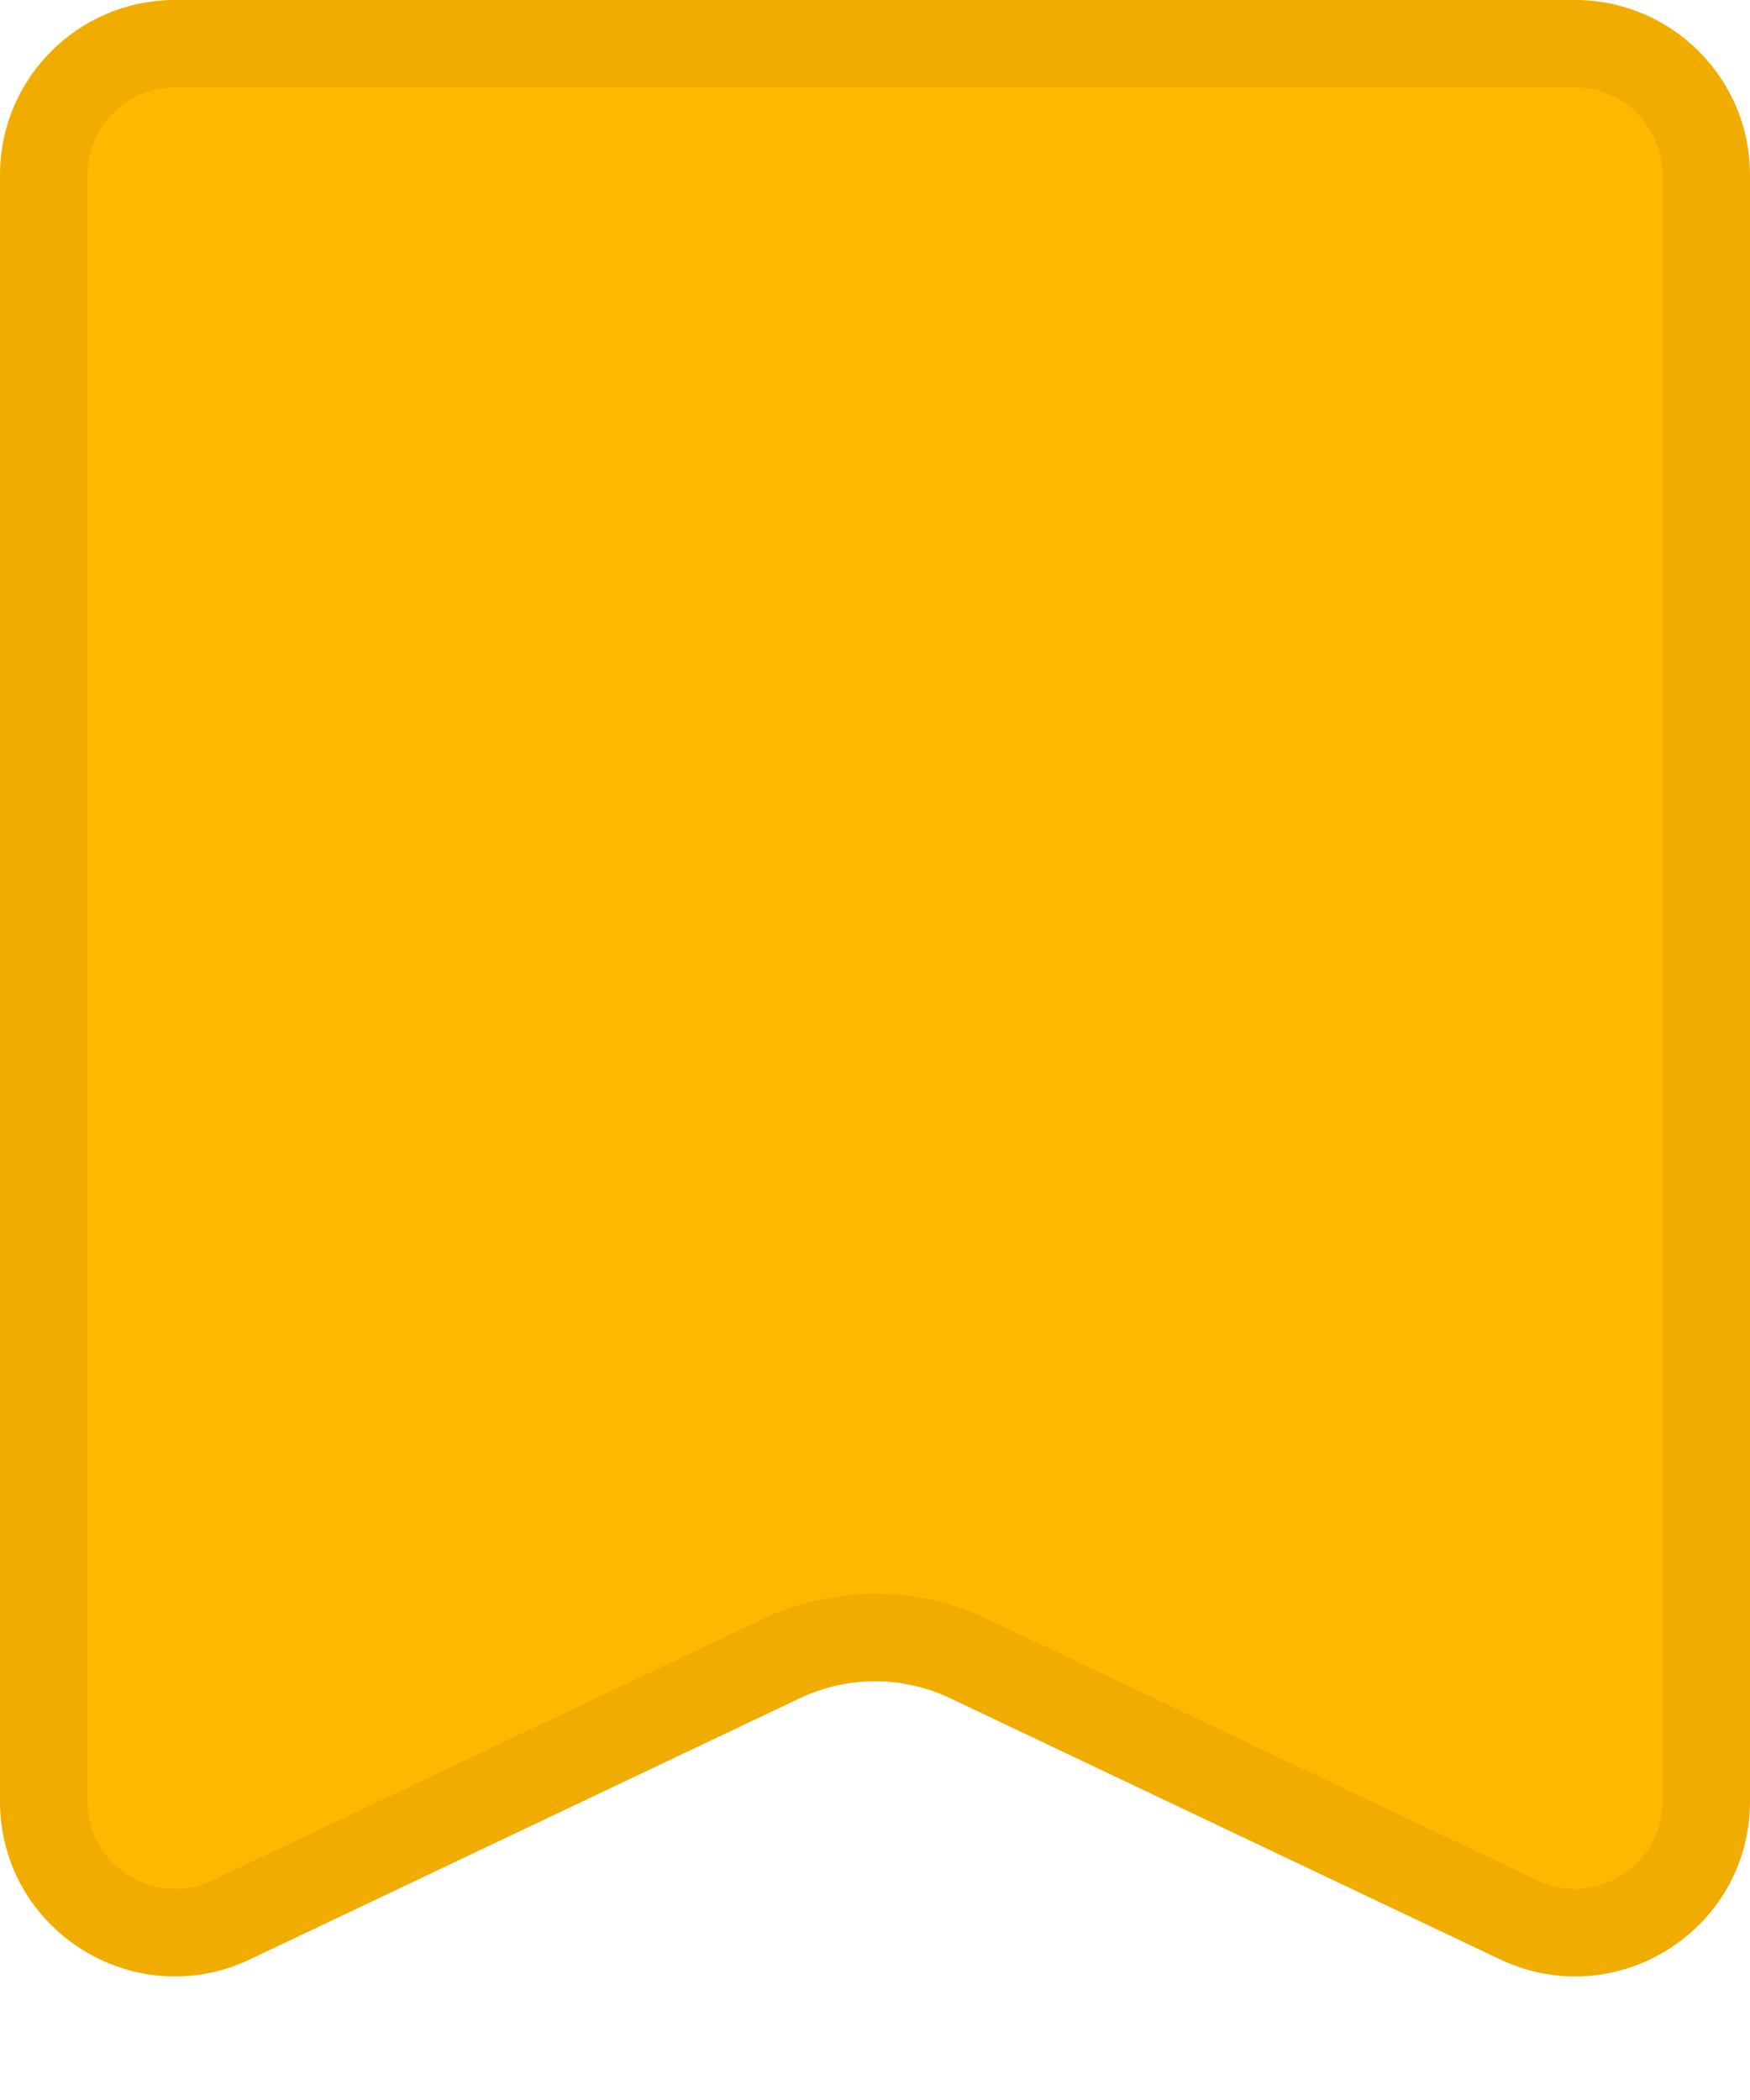 <svg width="20" height="24" viewBox="0 0 20 24" fill="none" xmlns="http://www.w3.org/2000/svg">
<path fill-rule="evenodd" clip-rule="evenodd" d="M2.858 22.392C1.531 23.023 0 22.055 0 20.586V3.438V2C0 0.895 0.895 0 2 0H3.125H18C19.105 0 20 0.895 20 2V11.875V20.586C20 22.055 18.469 23.023 17.142 22.392L10.858 19.408C10.315 19.15 9.685 19.15 9.142 19.408L2.858 22.392Z" fill="#FFB800"/>
<path d="M2.644 21.941C1.648 22.413 0.5 21.688 0.5 20.586V3.438V2C0.5 1.172 1.172 0.5 2 0.5H3.125H18C18.828 0.5 19.5 1.172 19.5 2V11.875V20.586C19.5 21.688 18.352 22.413 17.356 21.941L11.073 18.956C10.394 18.634 9.606 18.634 8.927 18.956L2.644 21.941Z" stroke="black" stroke-opacity="0.06"/>
</svg>

